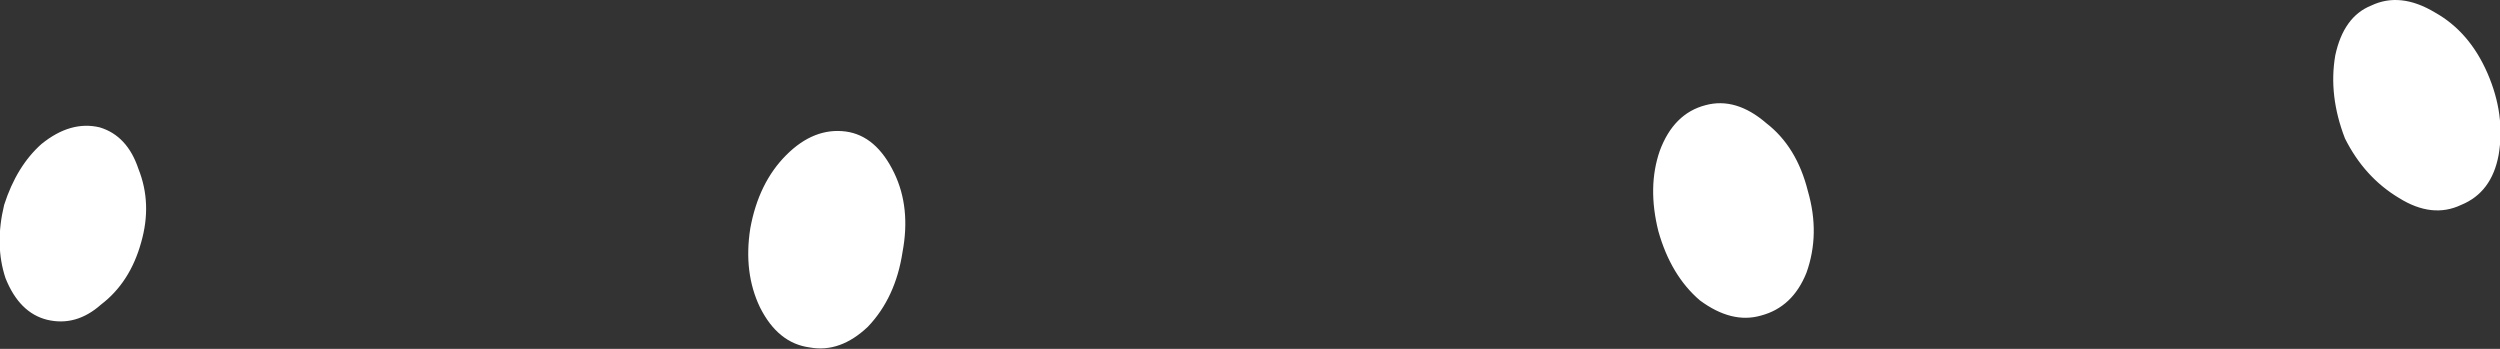 <?xml version="1.0" encoding="UTF-8" standalone="no"?>
<svg xmlns:xlink="http://www.w3.org/1999/xlink" height="12.6px" width="90.3px" xmlns="http://www.w3.org/2000/svg">
  <rect width="100%" height="100%" fill="#333333" stroke="none"/>
  <g transform="matrix(1.0, 0.0, 0.0, 1.0, 75.75, 26.25)">
    <path d="M14.1 -23.6 Q14.75 -22.1 14.5 -20.65 14.25 -19.3 13.15 -18.85 12.1 -18.35 10.9 -19.1 9.65 -19.85 8.95 -21.25 8.35 -22.8 8.6 -24.25 8.9 -25.65 9.9 -26.05 10.95 -26.55 12.2 -25.8 13.45 -25.1 14.1 -23.6 M-70.65 -17.5 Q-71.05 -16.05 -72.1 -15.25 -73.0 -14.45 -74.05 -14.7 -75.05 -14.95 -75.55 -16.2 -75.95 -17.4 -75.6 -18.85 -75.15 -20.25 -74.25 -21.05 -73.2 -21.9 -72.15 -21.65 -71.15 -21.35 -70.75 -20.15 -70.25 -18.9 -70.65 -17.5 M-43.15 -17.15 Q-43.4 -15.5 -44.4 -14.45 -45.4 -13.5 -46.5 -13.7 -47.65 -13.85 -48.3 -15.15 -48.9 -16.4 -48.65 -18.0 -48.35 -19.65 -47.35 -20.65 -46.35 -21.65 -45.2 -21.5 -44.1 -21.35 -43.45 -20.0 -42.85 -18.75 -43.15 -17.15 M-10.45 -19.35 Q-10.0 -17.8 -10.5 -16.4 -11.0 -15.15 -12.15 -14.85 -13.2 -14.55 -14.35 -15.4 -15.4 -16.3 -15.85 -17.9 -16.25 -19.5 -15.8 -20.8 -15.3 -22.15 -14.15 -22.45 -13.05 -22.75 -11.95 -21.8 -10.85 -20.95 -10.45 -19.35" fill="#ffffff" fill-rule="evenodd" stroke="none"/>
  </g>
</svg>
